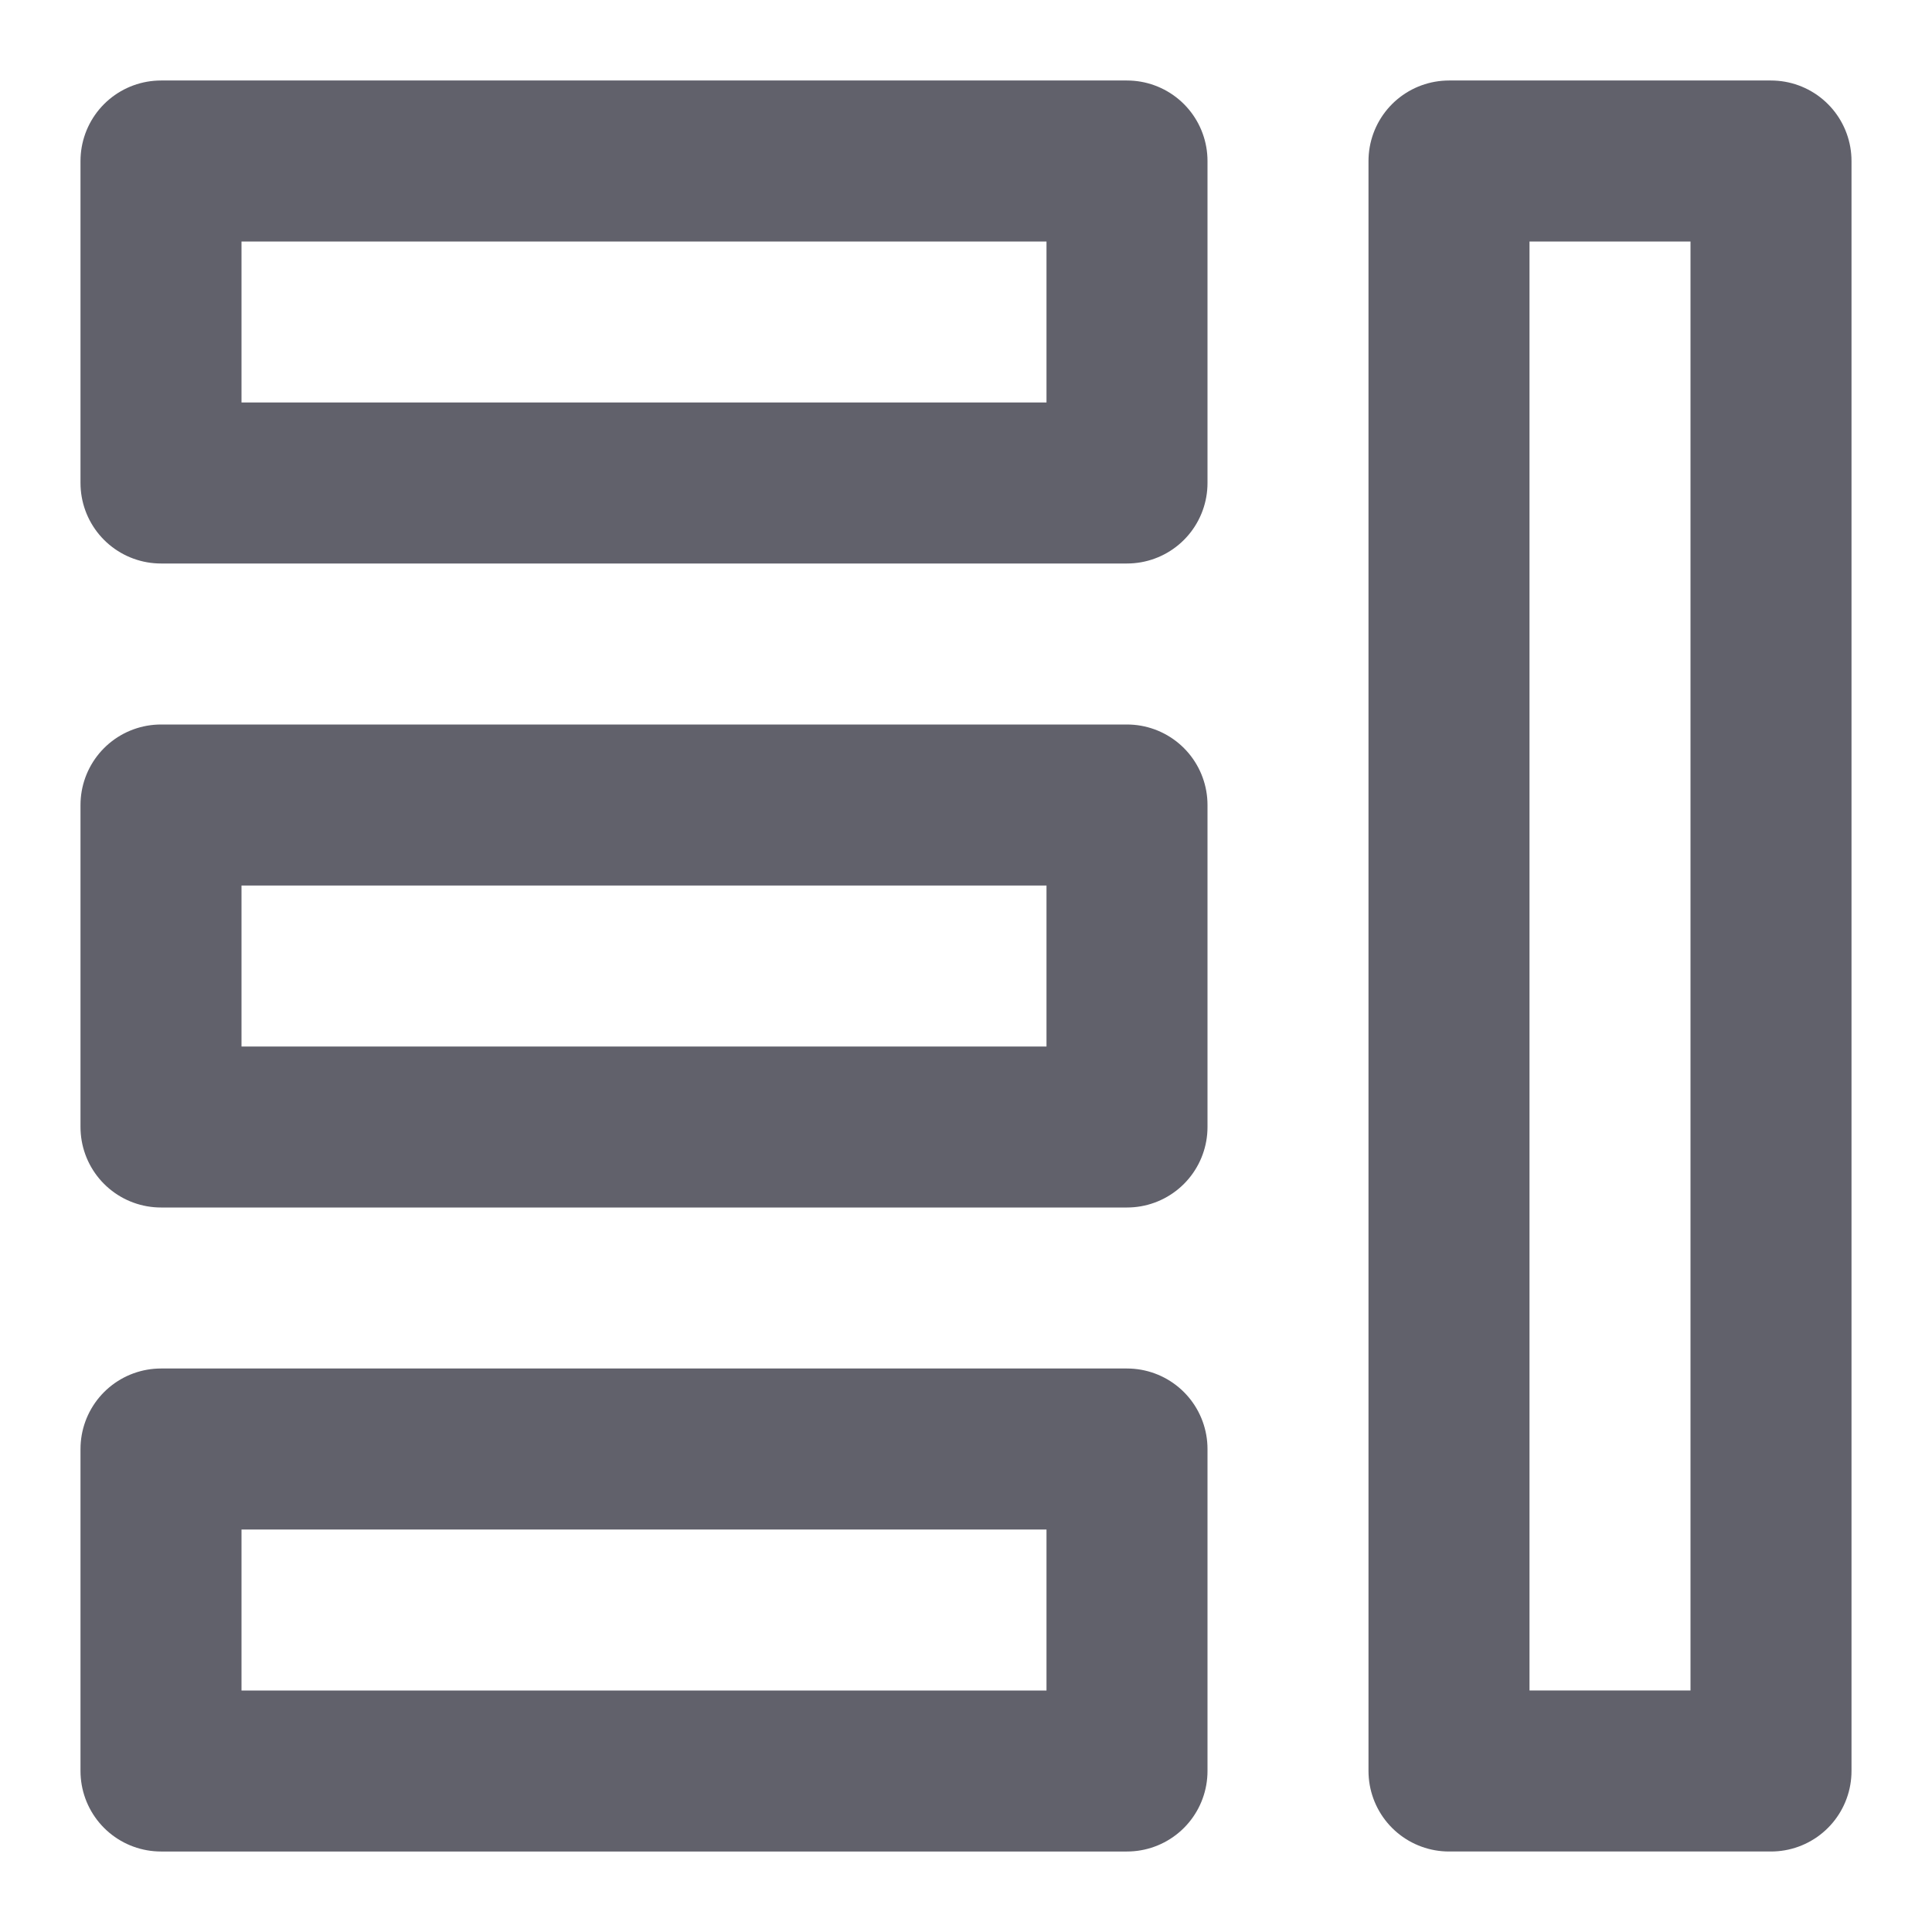 <svg xmlns="http://www.w3.org/2000/svg" height="24" width="24" viewBox="0 0 24 24"><title>layout</title><g stroke-linecap="round" fill="#61616b" stroke-linejoin="round" class="nc-icon-wrapper"><rect x="2" y="2" width="12" height="4" fill="none" stroke="#61616b" stroke-width="2"></rect> <rect x="2" y="10" width="12" height="4" fill="none" stroke="#61616b" stroke-width="2"></rect> <rect x="2" y="18" width="12" height="4" fill="none" stroke="#61616b" stroke-width="2"></rect> <rect data-color="color-2" x="18" y="2" width="4" height="20" fill="none" stroke="#61616b" stroke-width="2"></rect></g></svg>